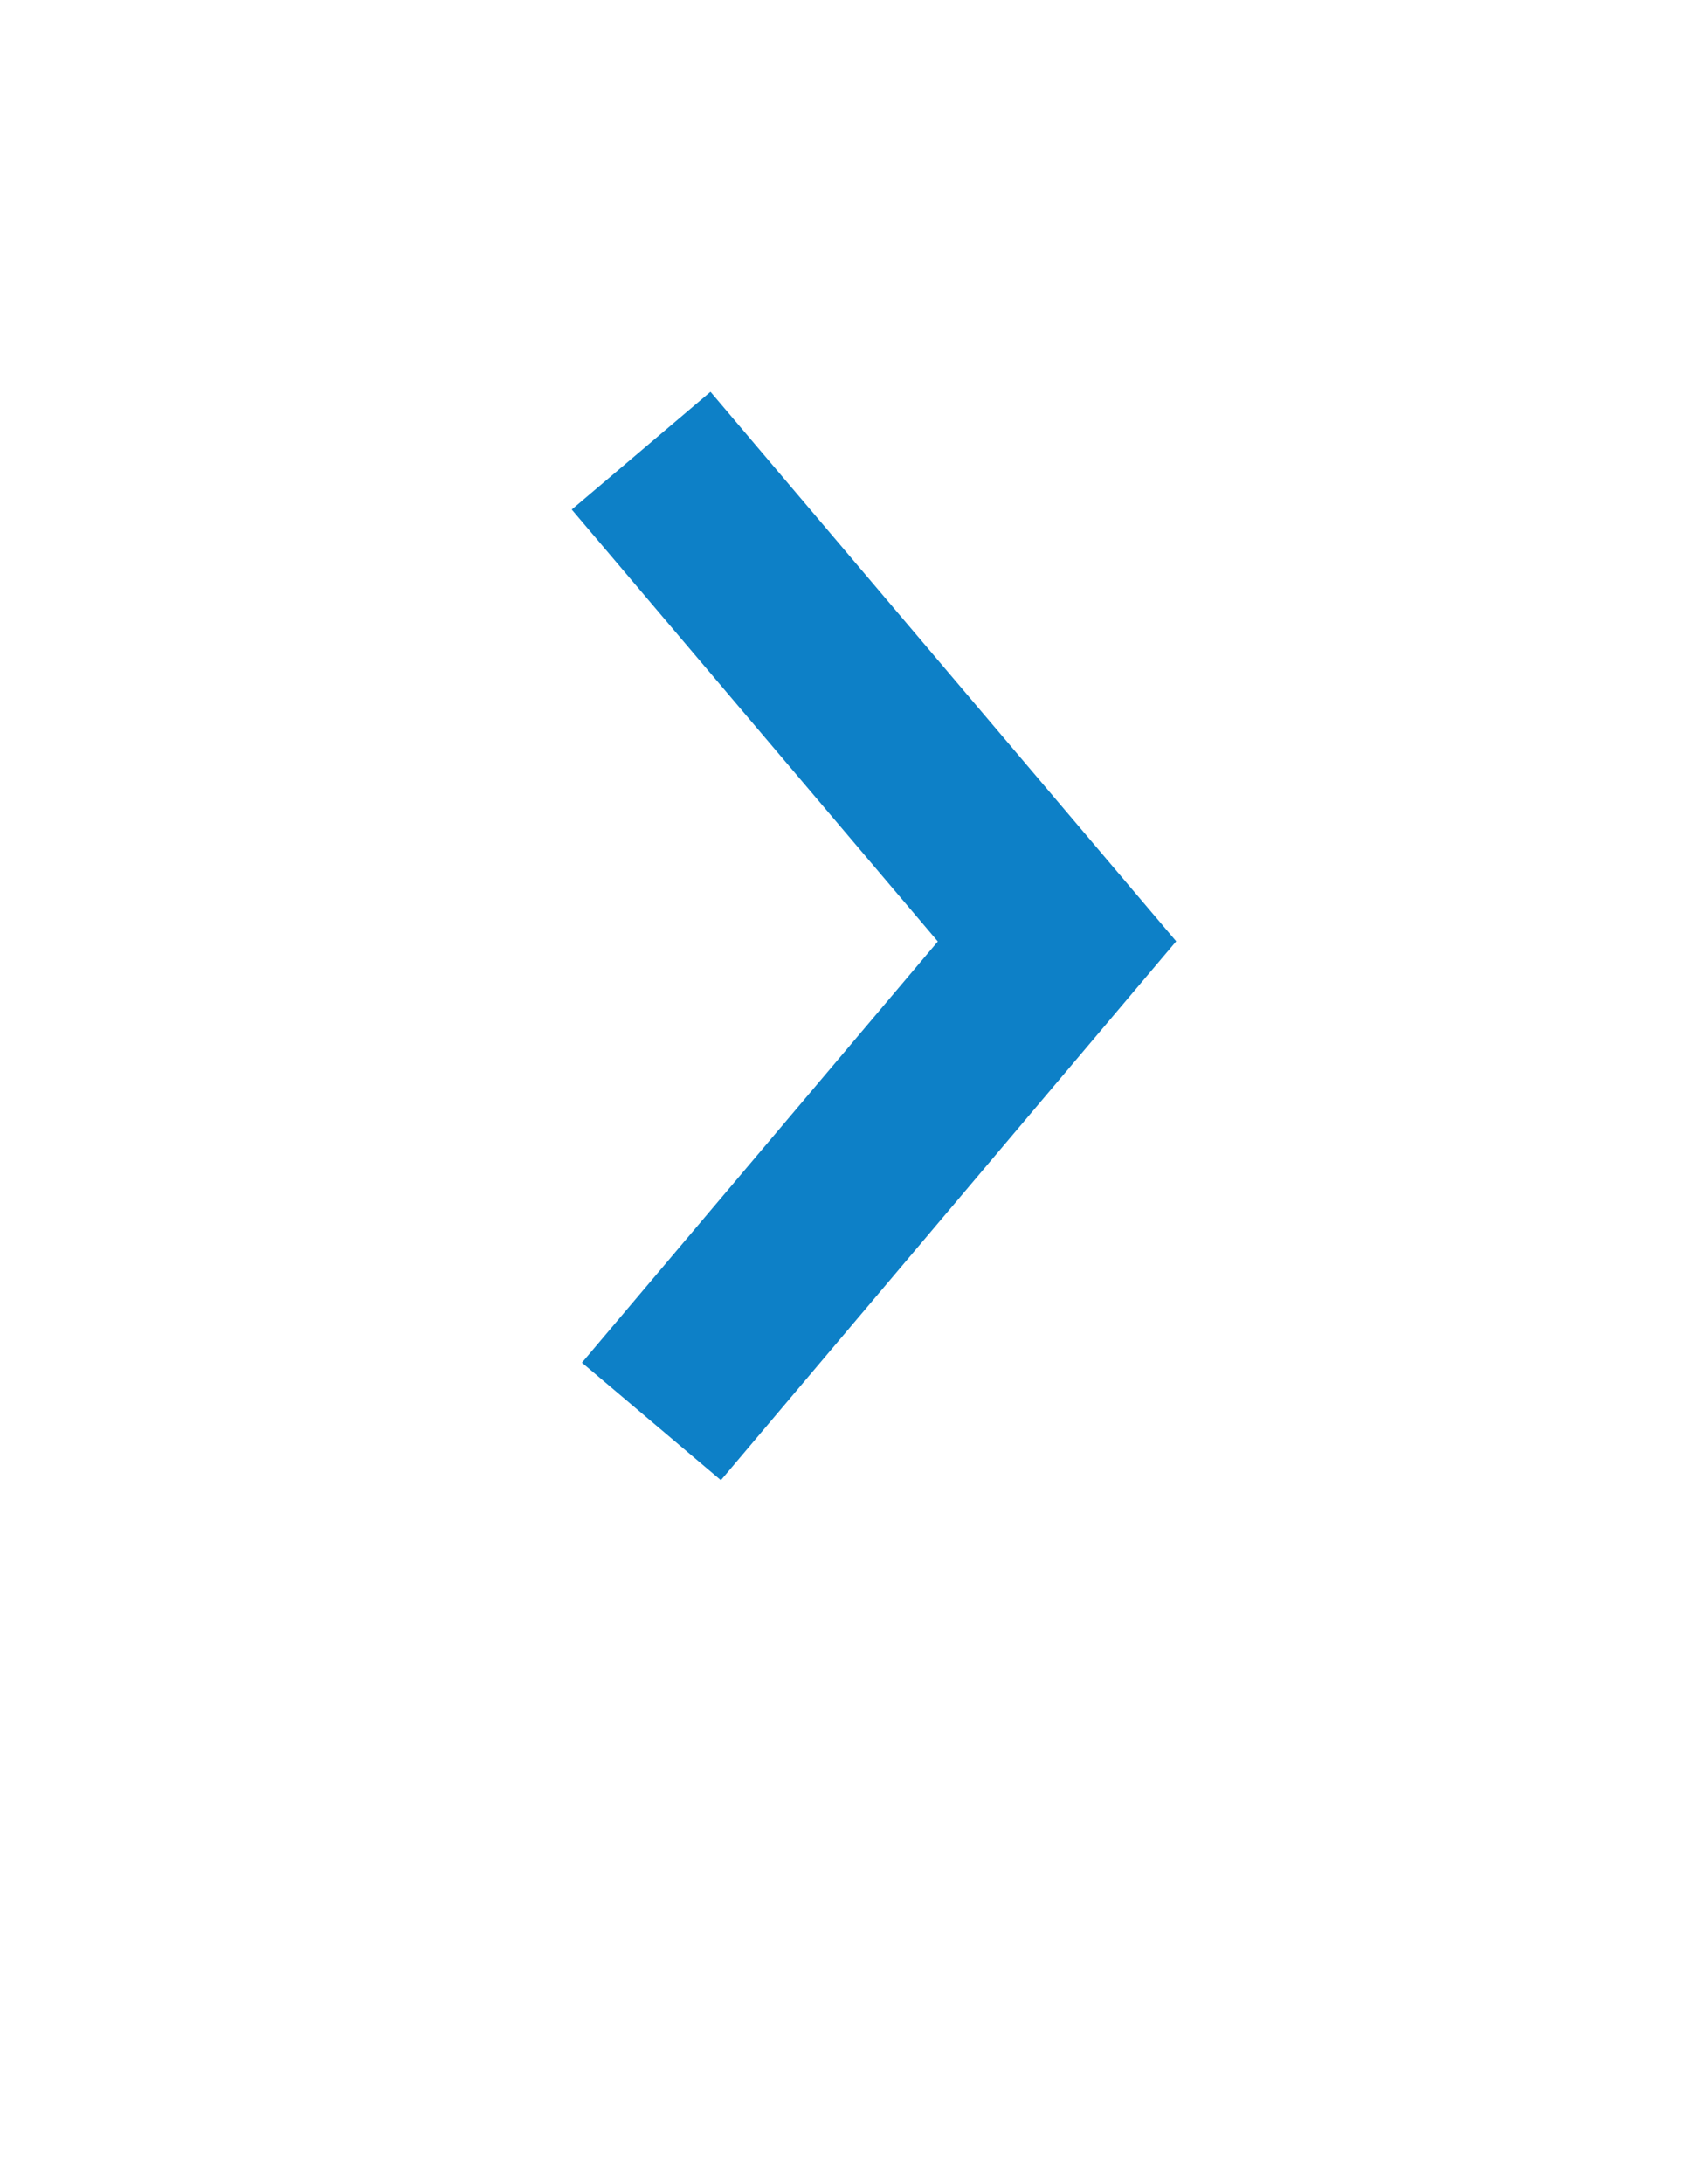 <svg xmlns="http://www.w3.org/2000/svg" width="14" height="18" viewBox="0 0 14 18">
    <defs>
        <filter id="a" width="104%" height="107.1%" x="-1.8%" y="-2.5%" filterUnits="objectBoundingBox">
            <feOffset dy="2" in="SourceAlpha" result="shadowOffsetOuter1"/>
            <feGaussianBlur in="shadowOffsetOuter1" result="shadowBlurOuter1" stdDeviation="2"/>
            <feColorMatrix in="shadowBlurOuter1" result="shadowMatrixOuter1" values="0 0 0 0 0 0 0 0 0 0 0 0 0 0 0 0 0 0 0.5 0"/>
            <feMerge>
                <feMergeNode in="shadowMatrixOuter1"/>
                <feMergeNode in="SourceGraphic"/>
            </feMerge>
        </filter>
        <filter id="b" width="104%" height="103.6%" x="-1.6%" y="-1.4%" filterUnits="objectBoundingBox">
            <feOffset dx="1" dy="1" in="SourceAlpha" result="shadowOffsetOuter1"/>
            <feGaussianBlur in="shadowOffsetOuter1" result="shadowBlurOuter1" stdDeviation="1.5"/>
            <feColorMatrix in="shadowBlurOuter1" result="shadowMatrixOuter1" values="0 0 0 0 0 0 0 0 0 0 0 0 0 0 0 0 0 0 0.2 0"/>
            <feMerge>
                <feMergeNode in="shadowMatrixOuter1"/>
                <feMergeNode in="SourceGraphic"/>
            </feMerge>
        </filter>
    </defs>
    <path fill="none" fill-rule="evenodd" stroke="#0D80C7" stroke-width="1.5" d="M232 17l4.044 3.429L240 17.085" filter="url(#b)" transform="matrix(0 1 1 0 -12.714 -229.286)"/>
</svg>
